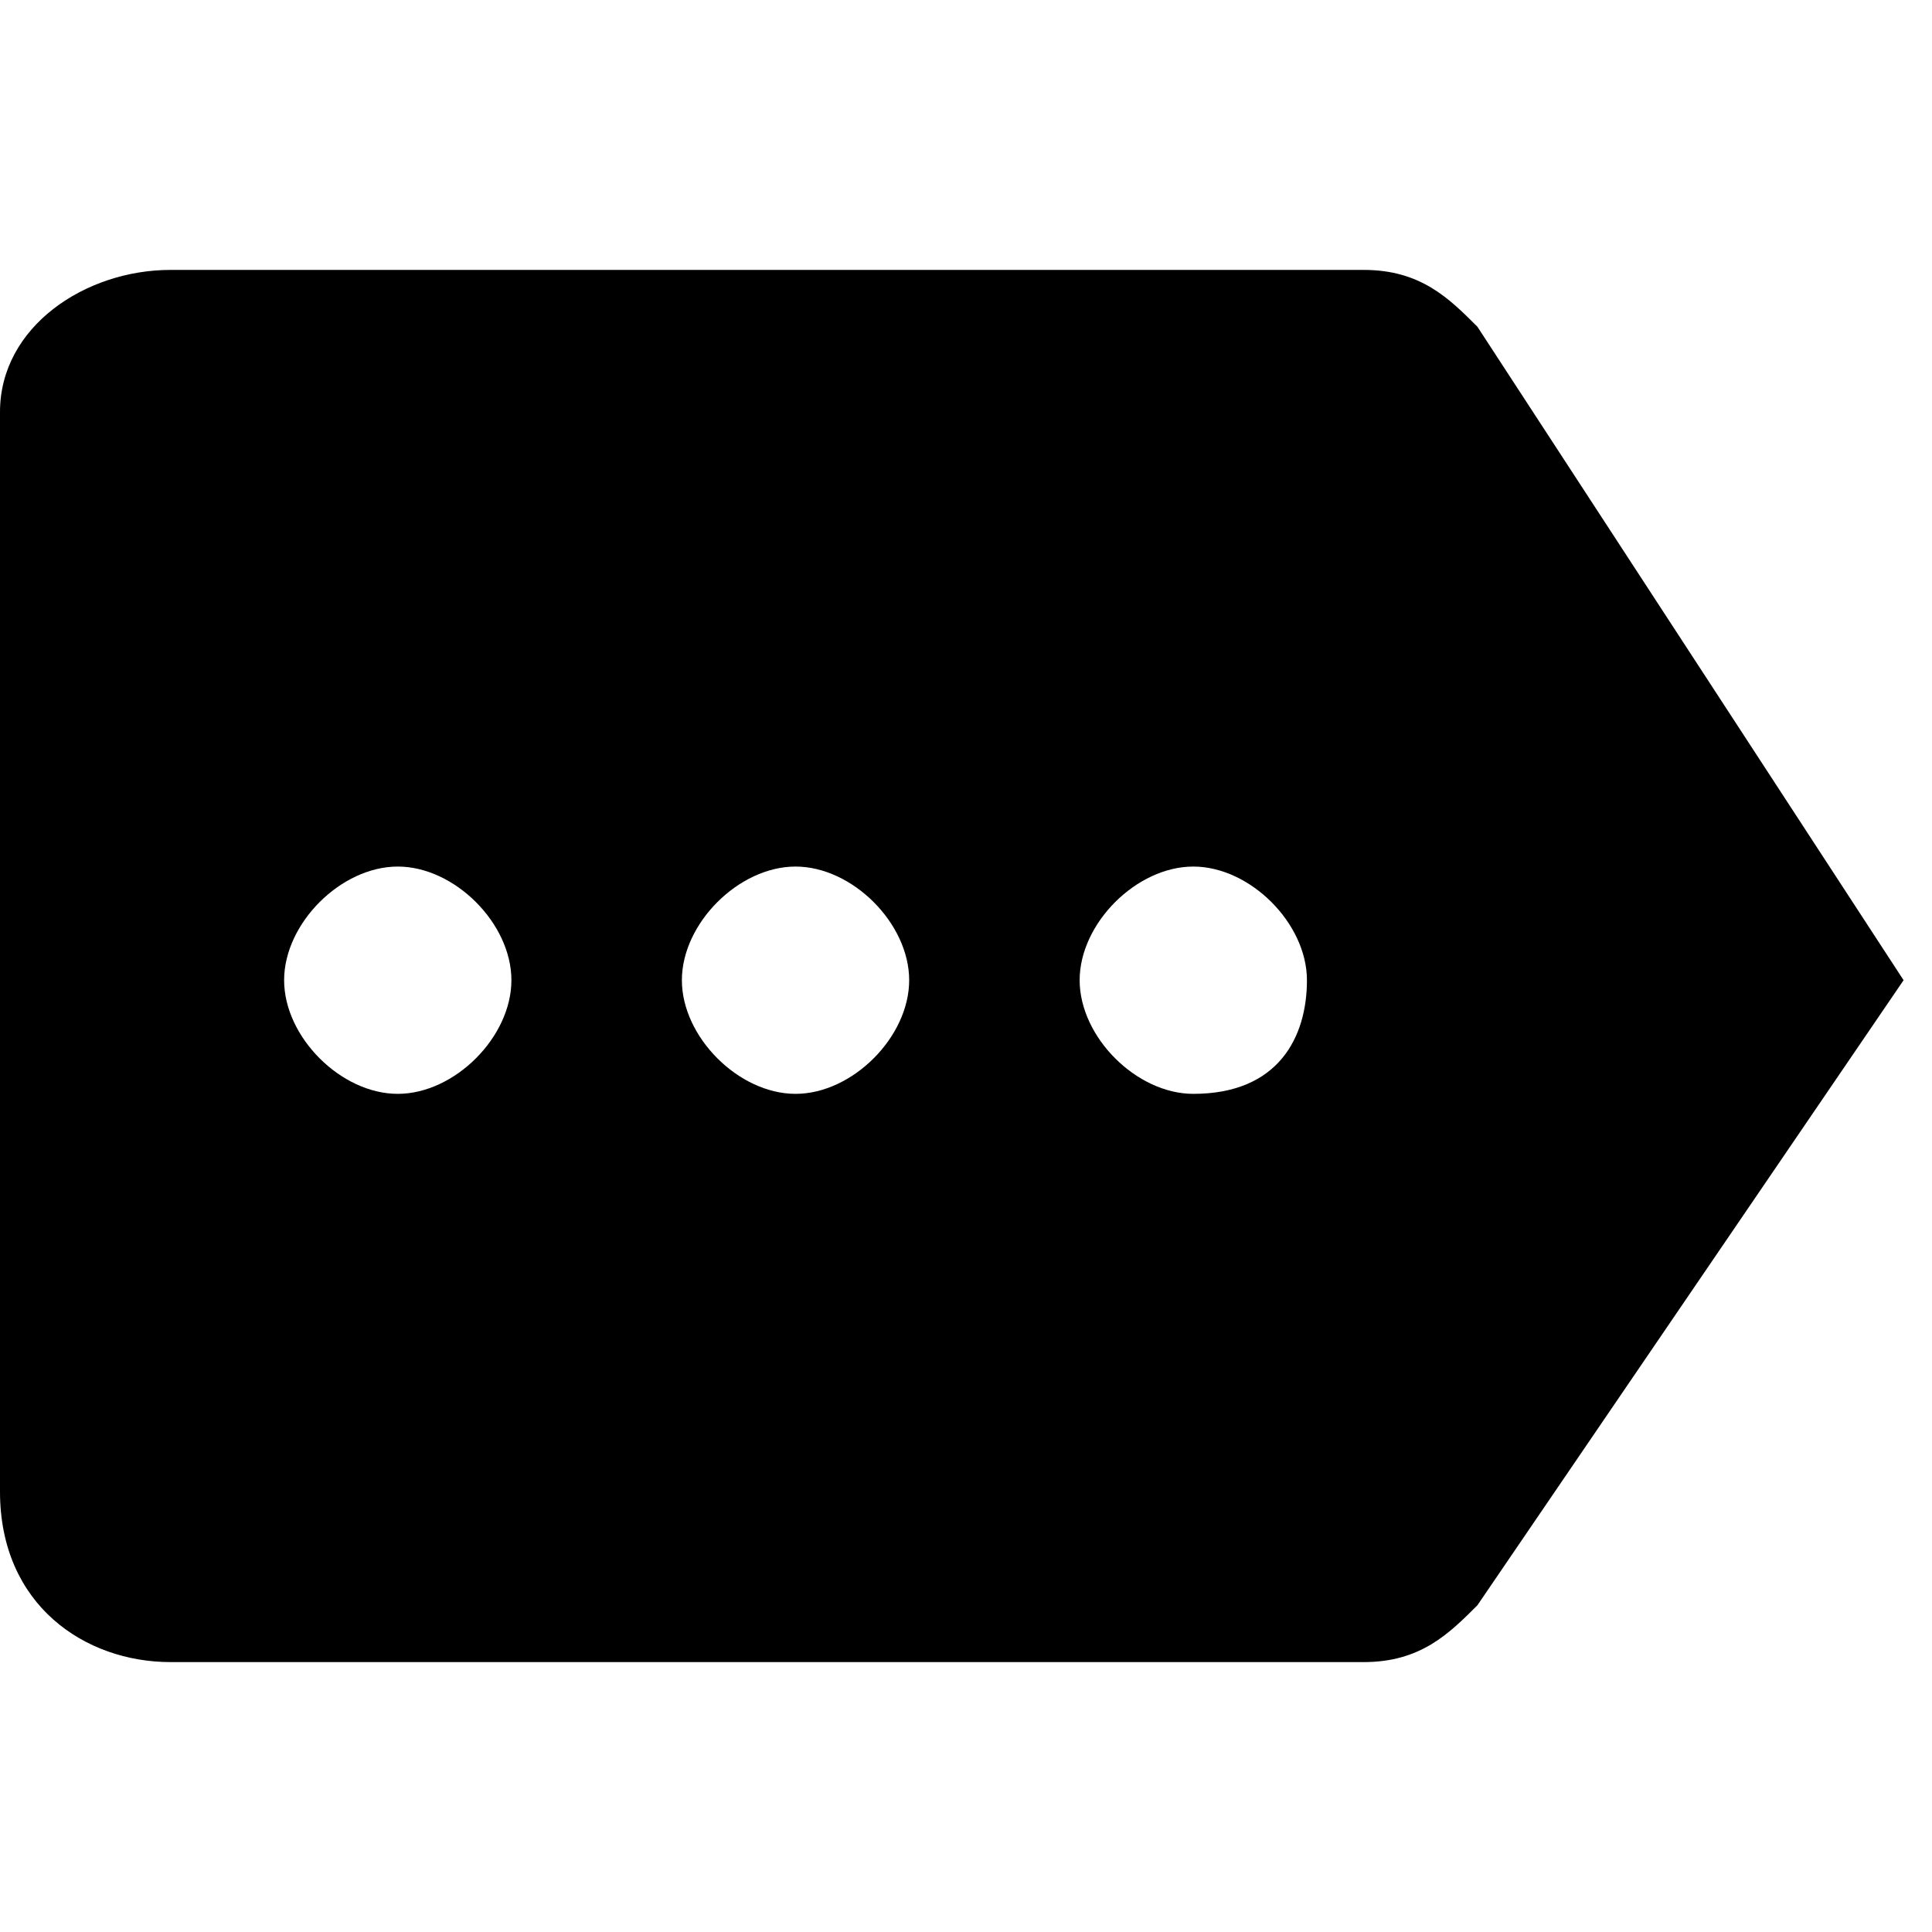<?xml version="1.0" encoding="utf-8"?>
<!-- Generator: Adobe Illustrator 19.0.0, SVG Export Plug-In . SVG Version: 6.00 Build 0)  -->
<svg version="1.1" id="Layer_1" xmlns="http://www.w3.org/2000/svg" xmlns:xlink="http://www.w3.org/1999/xlink"
  x="0px" y="0px" width="16px" height="16px"
	 viewBox="0 0 6.8 4.9" style="enable-background:new 0 0 6.8 4.9;" xml:space="preserve">
<path d="M0.6,4.9h4.2c0.2,0,0.3-0.1,0.4-0.2l1.5-2.2L5.2,0.2C5.1,0.1,5,0,4.8,0H0.6C0.3,0,0,0.2,0,0.5v3.8
	C0,4.7,0.3,4.9,0.6,4.9z M4.2,2.1c0.2,0,0.4,0.2,0.4,0.4S4.5,2.9,4.2,2.9C4,2.9,3.8,2.7,3.8,2.5S4,2.1,4.2,2.1z M2.8,2.1
	c0.2,0,0.4,0.2,0.4,0.4S3,2.9,2.8,2.9c-0.2,0-0.4-0.2-0.4-0.4S2.6,2.1,2.8,2.1z M1.4,2.1c0.2,0,0.4,0.2,0.4,0.4S1.6,2.9,1.4,2.9
	C1.2,2.9,1,2.7,1,2.5S1.2,2.1,1.4,2.1z"/>
</svg>

